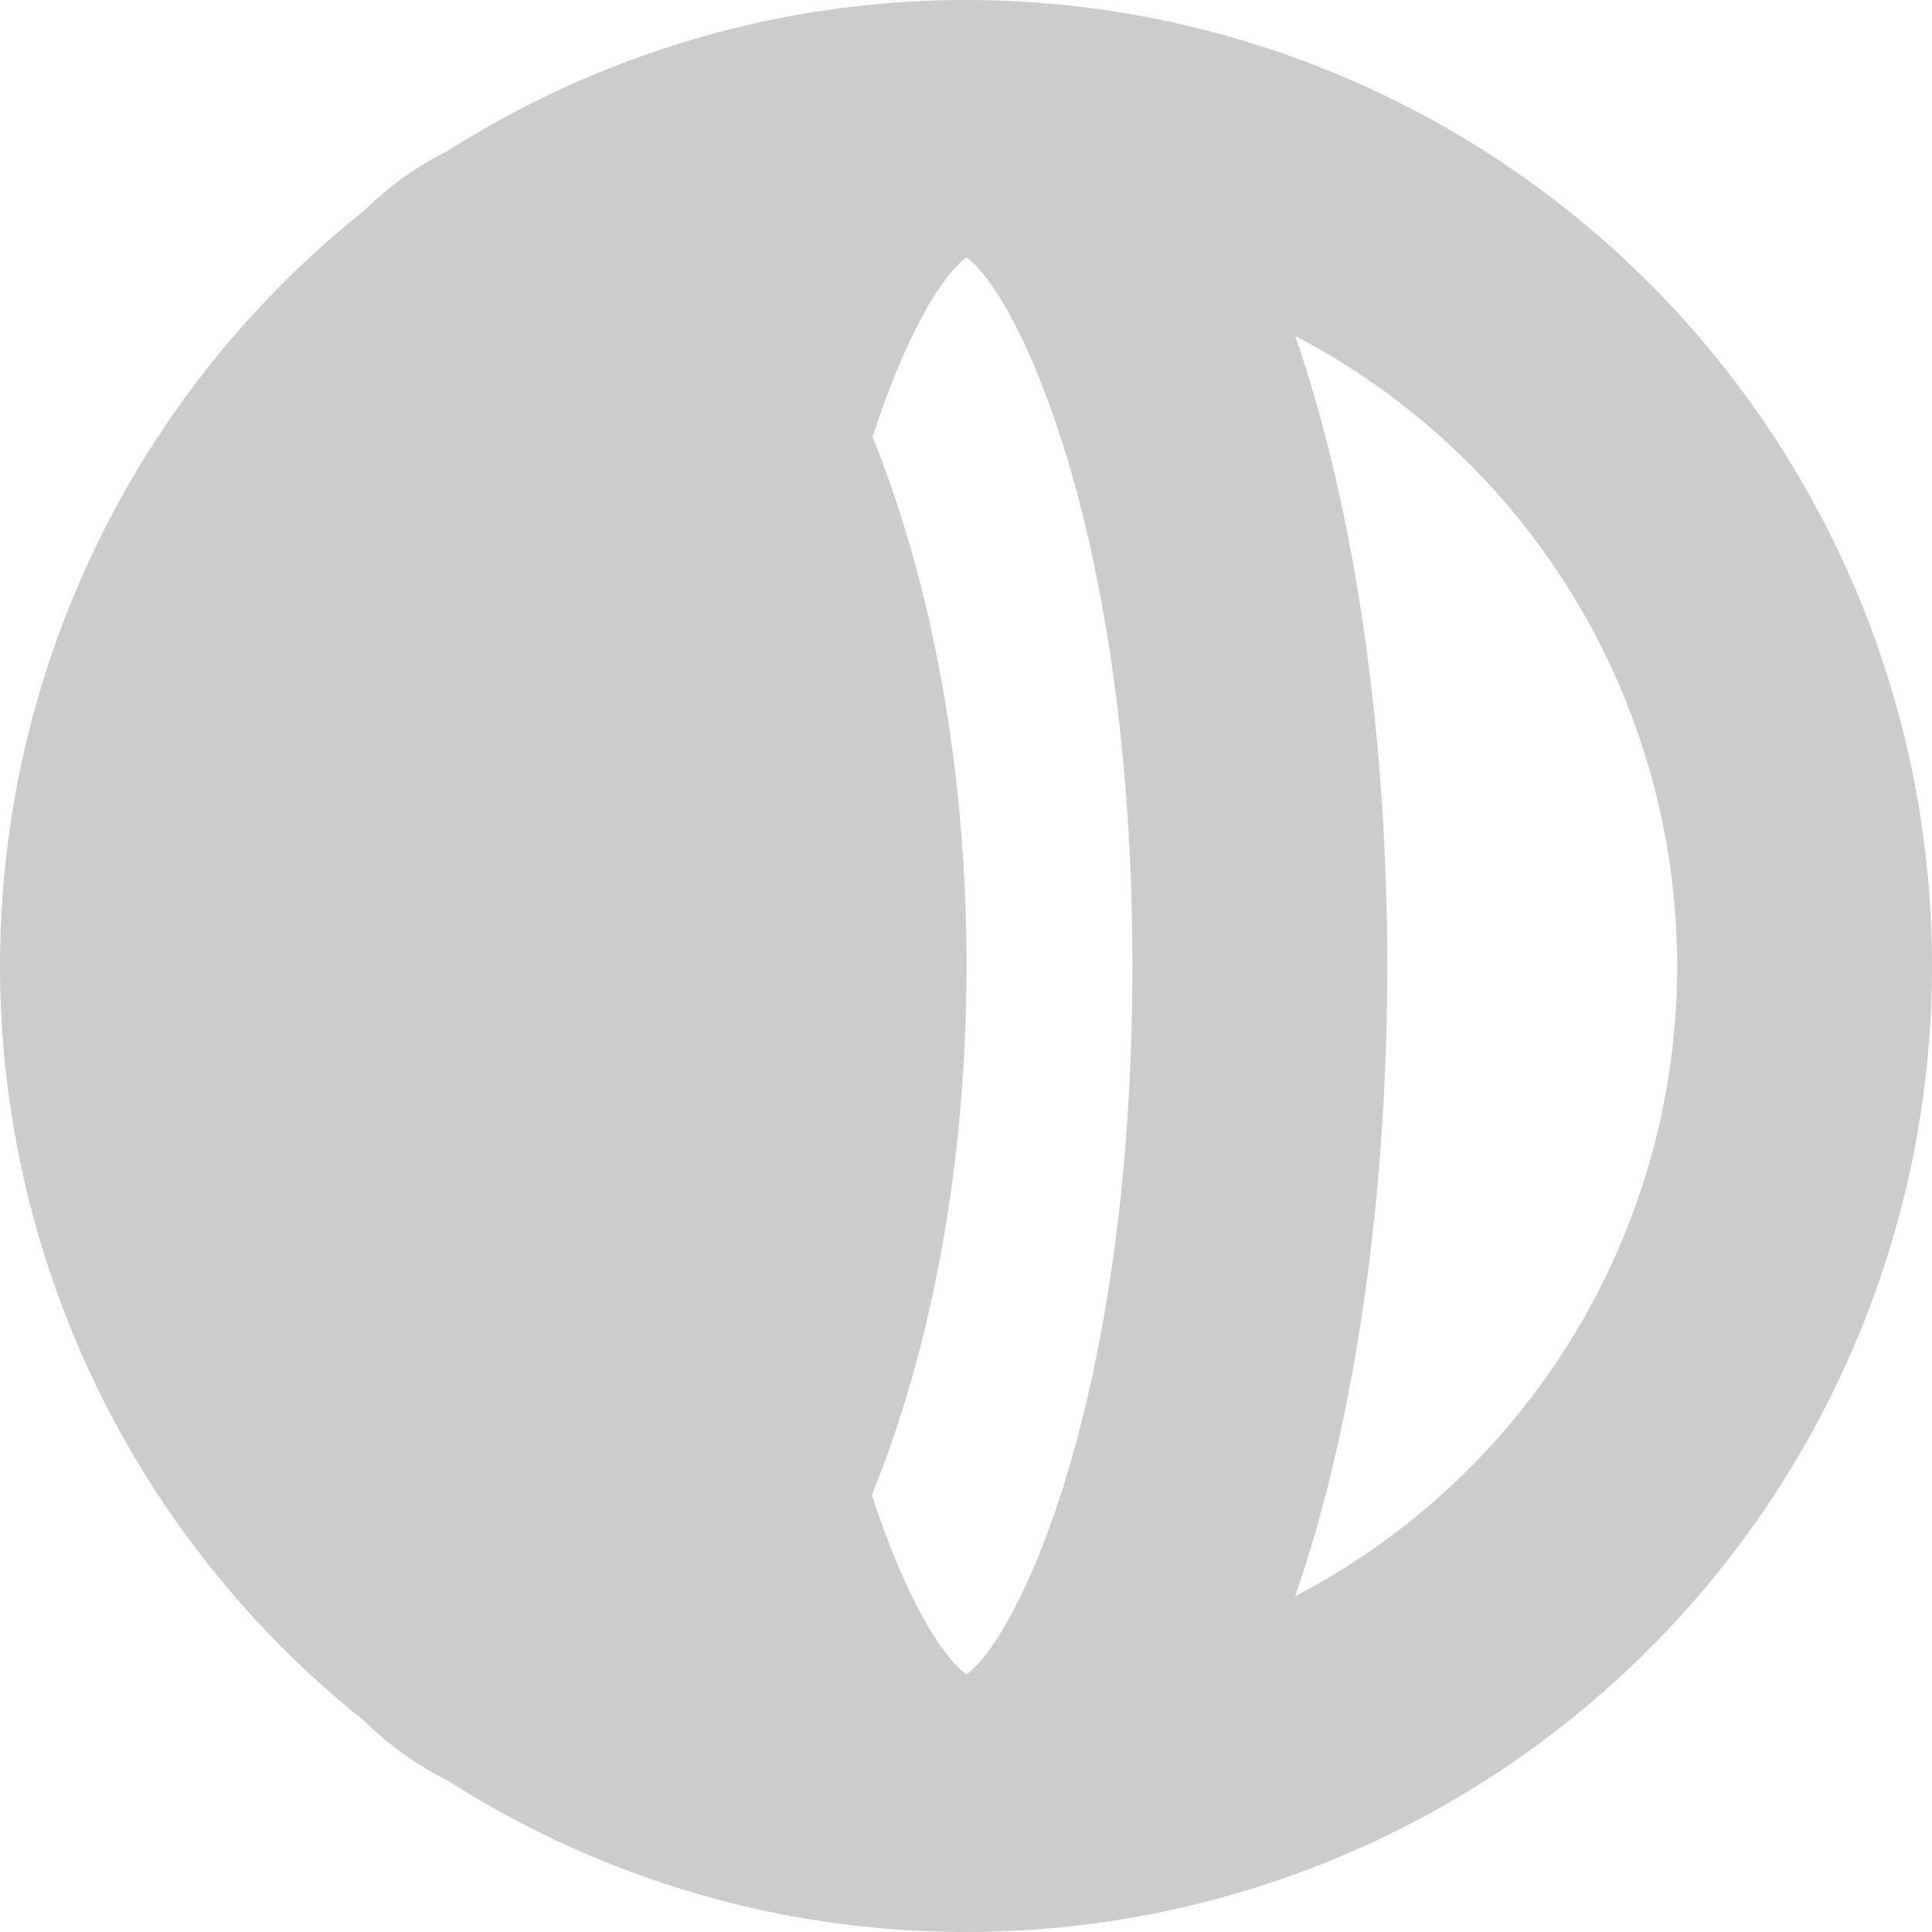 <svg width="32" height="32" viewBox="0 0 32 32" fill="none" xmlns="http://www.w3.org/2000/svg">
<path d="M16.009 32C12.961 32.004 9.977 31.132 7.41 29.489C6.902 29.235 6.437 28.902 6.033 28.503C4.152 27.006 2.632 25.104 1.587 22.939C0.543 20.773 0 18.4 0 15.995C0 13.591 0.543 11.217 1.587 9.052C2.632 6.886 4.152 4.984 6.033 3.488C6.437 3.087 6.901 2.755 7.41 2.502C9.505 1.169 11.881 0.341 14.351 0.085C16.82 -0.171 19.316 0.152 21.639 1.027C23.963 1.902 26.051 3.306 27.738 5.127C29.425 6.949 30.666 9.138 31.361 11.522C32.056 13.906 32.186 16.419 31.742 18.861C31.298 21.304 30.291 23.61 28.802 25.597C27.313 27.584 25.381 29.197 23.161 30.308C20.941 31.419 18.492 31.999 16.009 32ZM16.009 4.264C15.609 4.55 14.997 5.548 14.452 7.236C15.418 9.626 16.009 12.676 16.009 15.991C16.009 19.305 15.418 22.371 14.44 24.761C14.989 26.448 15.601 27.448 16.009 27.732C16.879 27.105 18.756 23.123 18.756 15.998C18.756 8.874 16.871 4.884 16.009 4.264ZM21.451 5.558C22.485 8.54 22.978 12.332 22.978 15.998C22.978 19.665 22.485 23.463 21.451 26.439C23.359 25.444 24.958 23.945 26.073 22.105C27.189 20.264 27.779 18.154 27.779 16.002C27.779 13.85 27.189 11.739 26.073 9.899C24.958 8.058 23.359 6.559 21.451 5.564V5.558Z" fill="#CCCCCC"/>
</svg>
